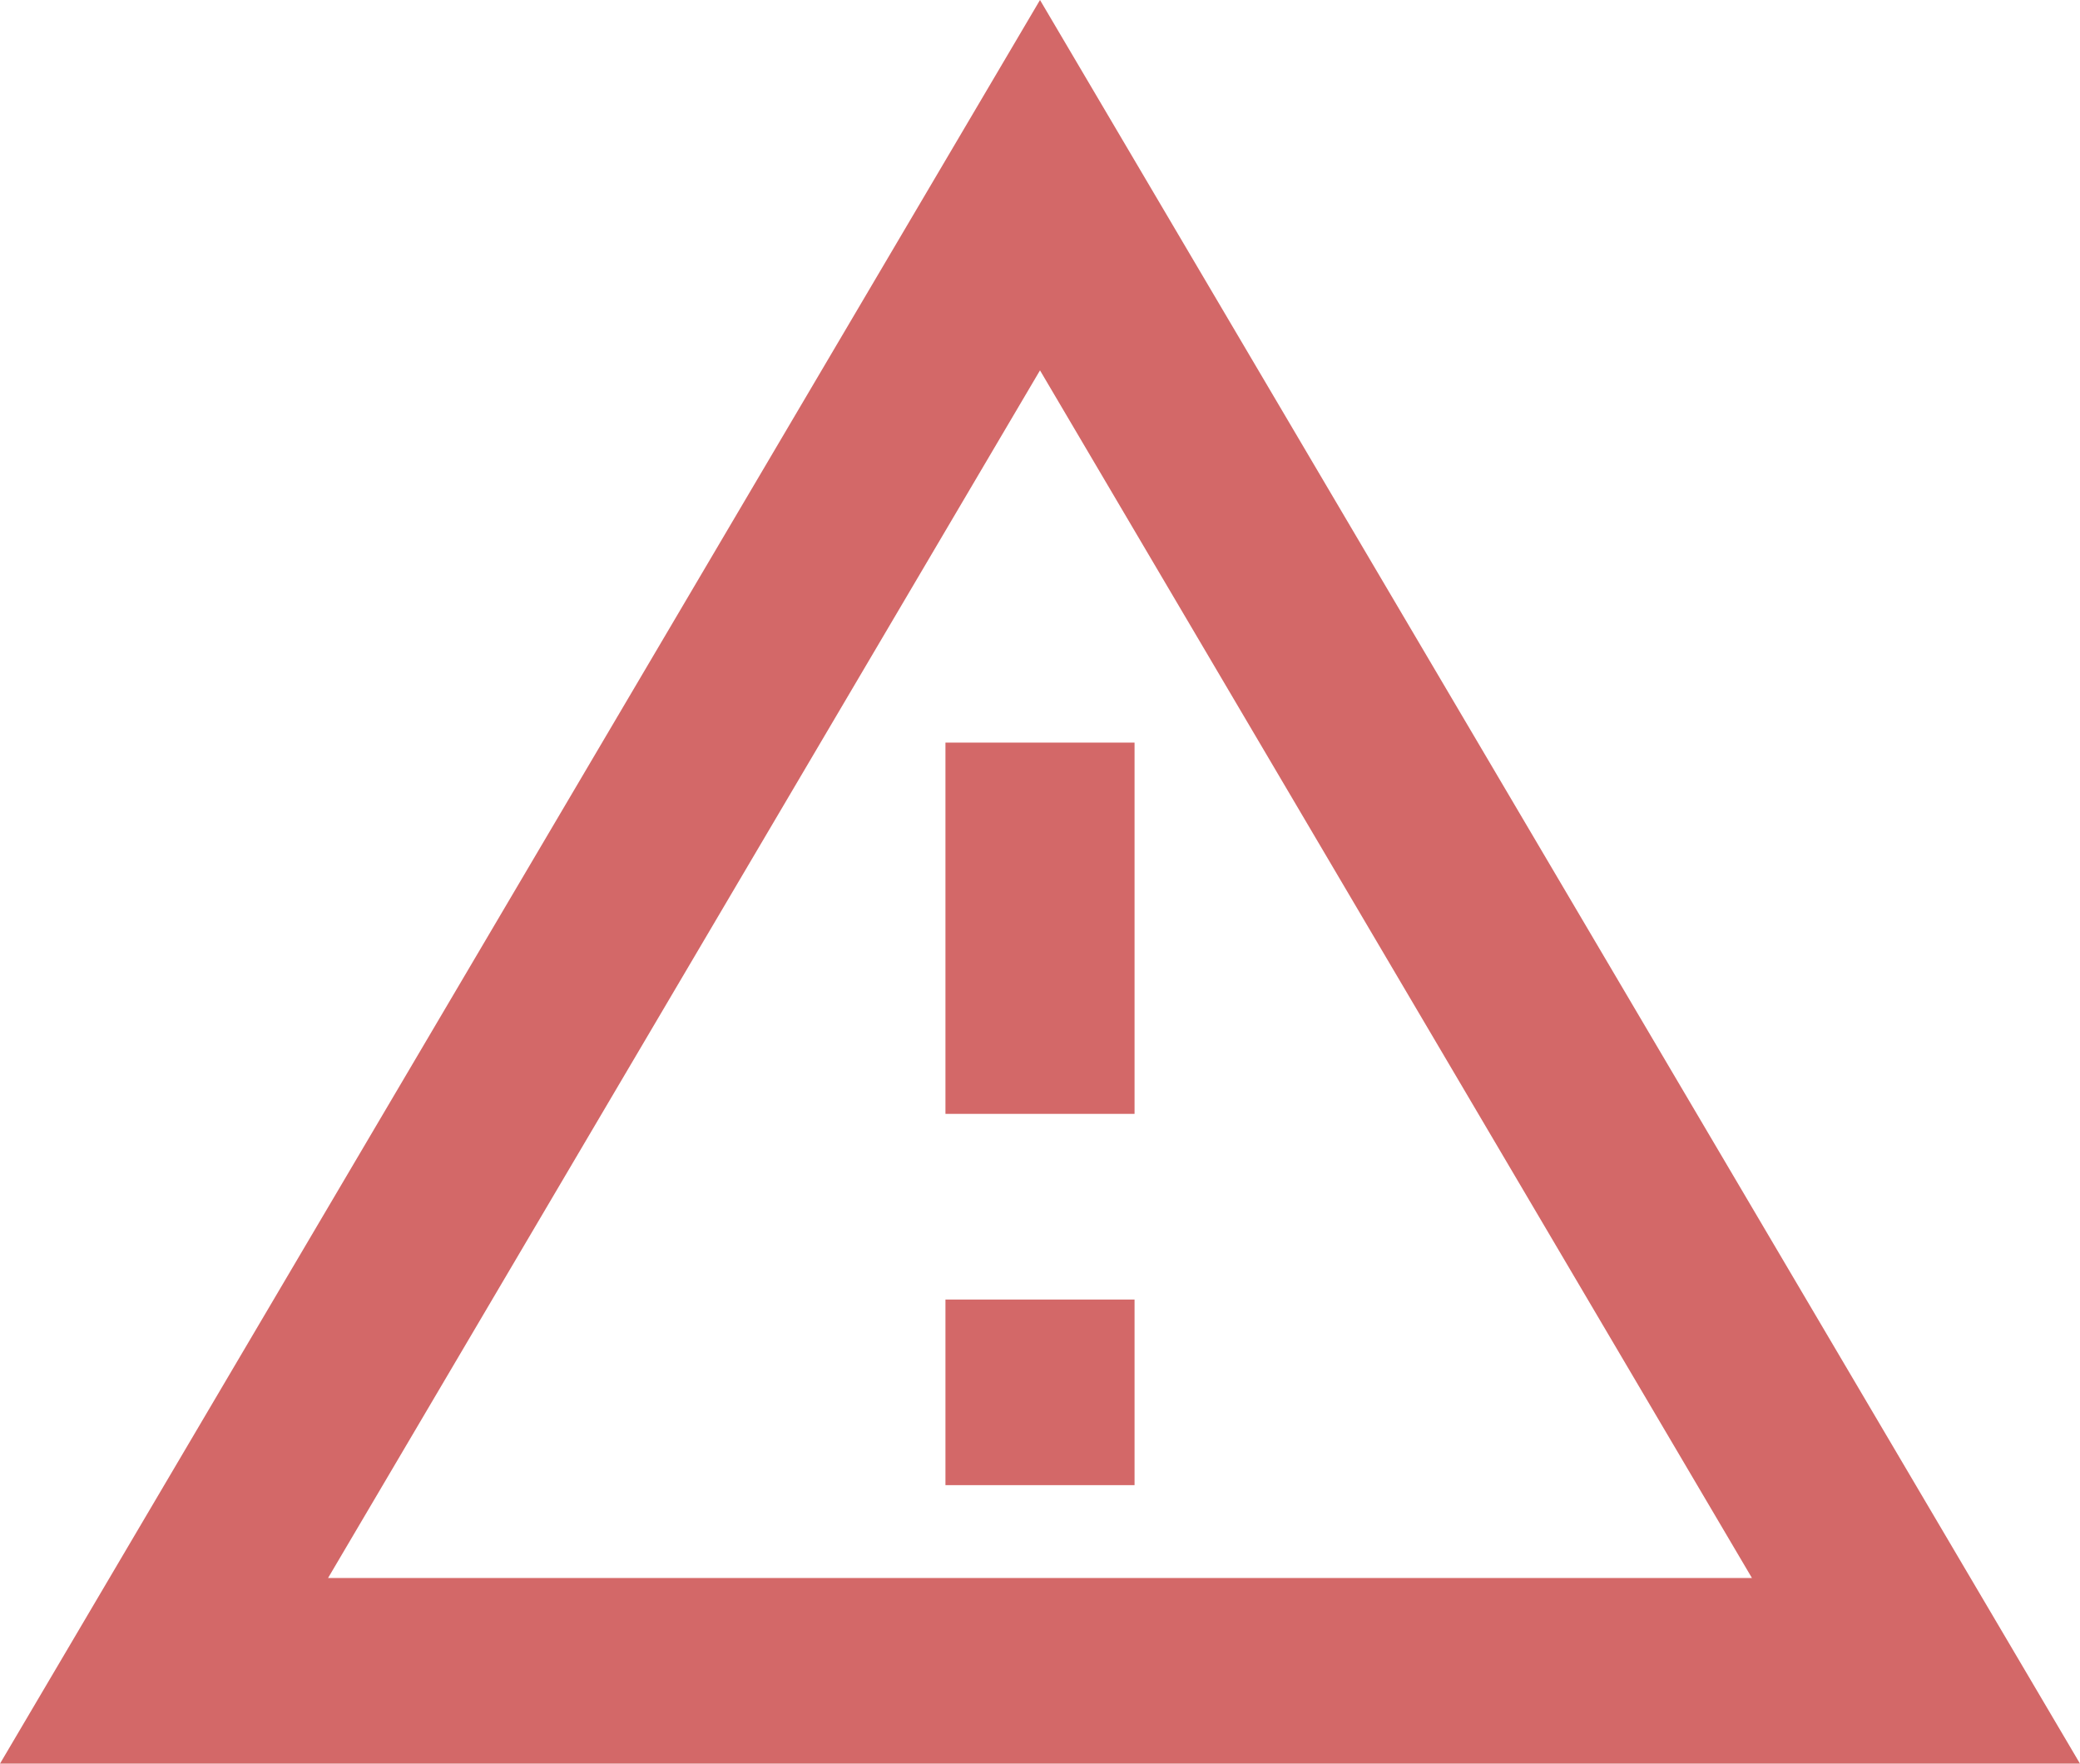 <svg width="46" height="39" viewBox="0 0 46 39" fill="none" xmlns="http://www.w3.org/2000/svg">
<path d="M23 8.19L38.745 34.895H7.255L23 8.19ZM23 0L0 39H46L23 0ZM25.091 28.737H20.909V32.842H25.091V28.737ZM25.091 16.421H20.909V24.632H25.091V16.421Z" fill="#D36868"/>
</svg>
